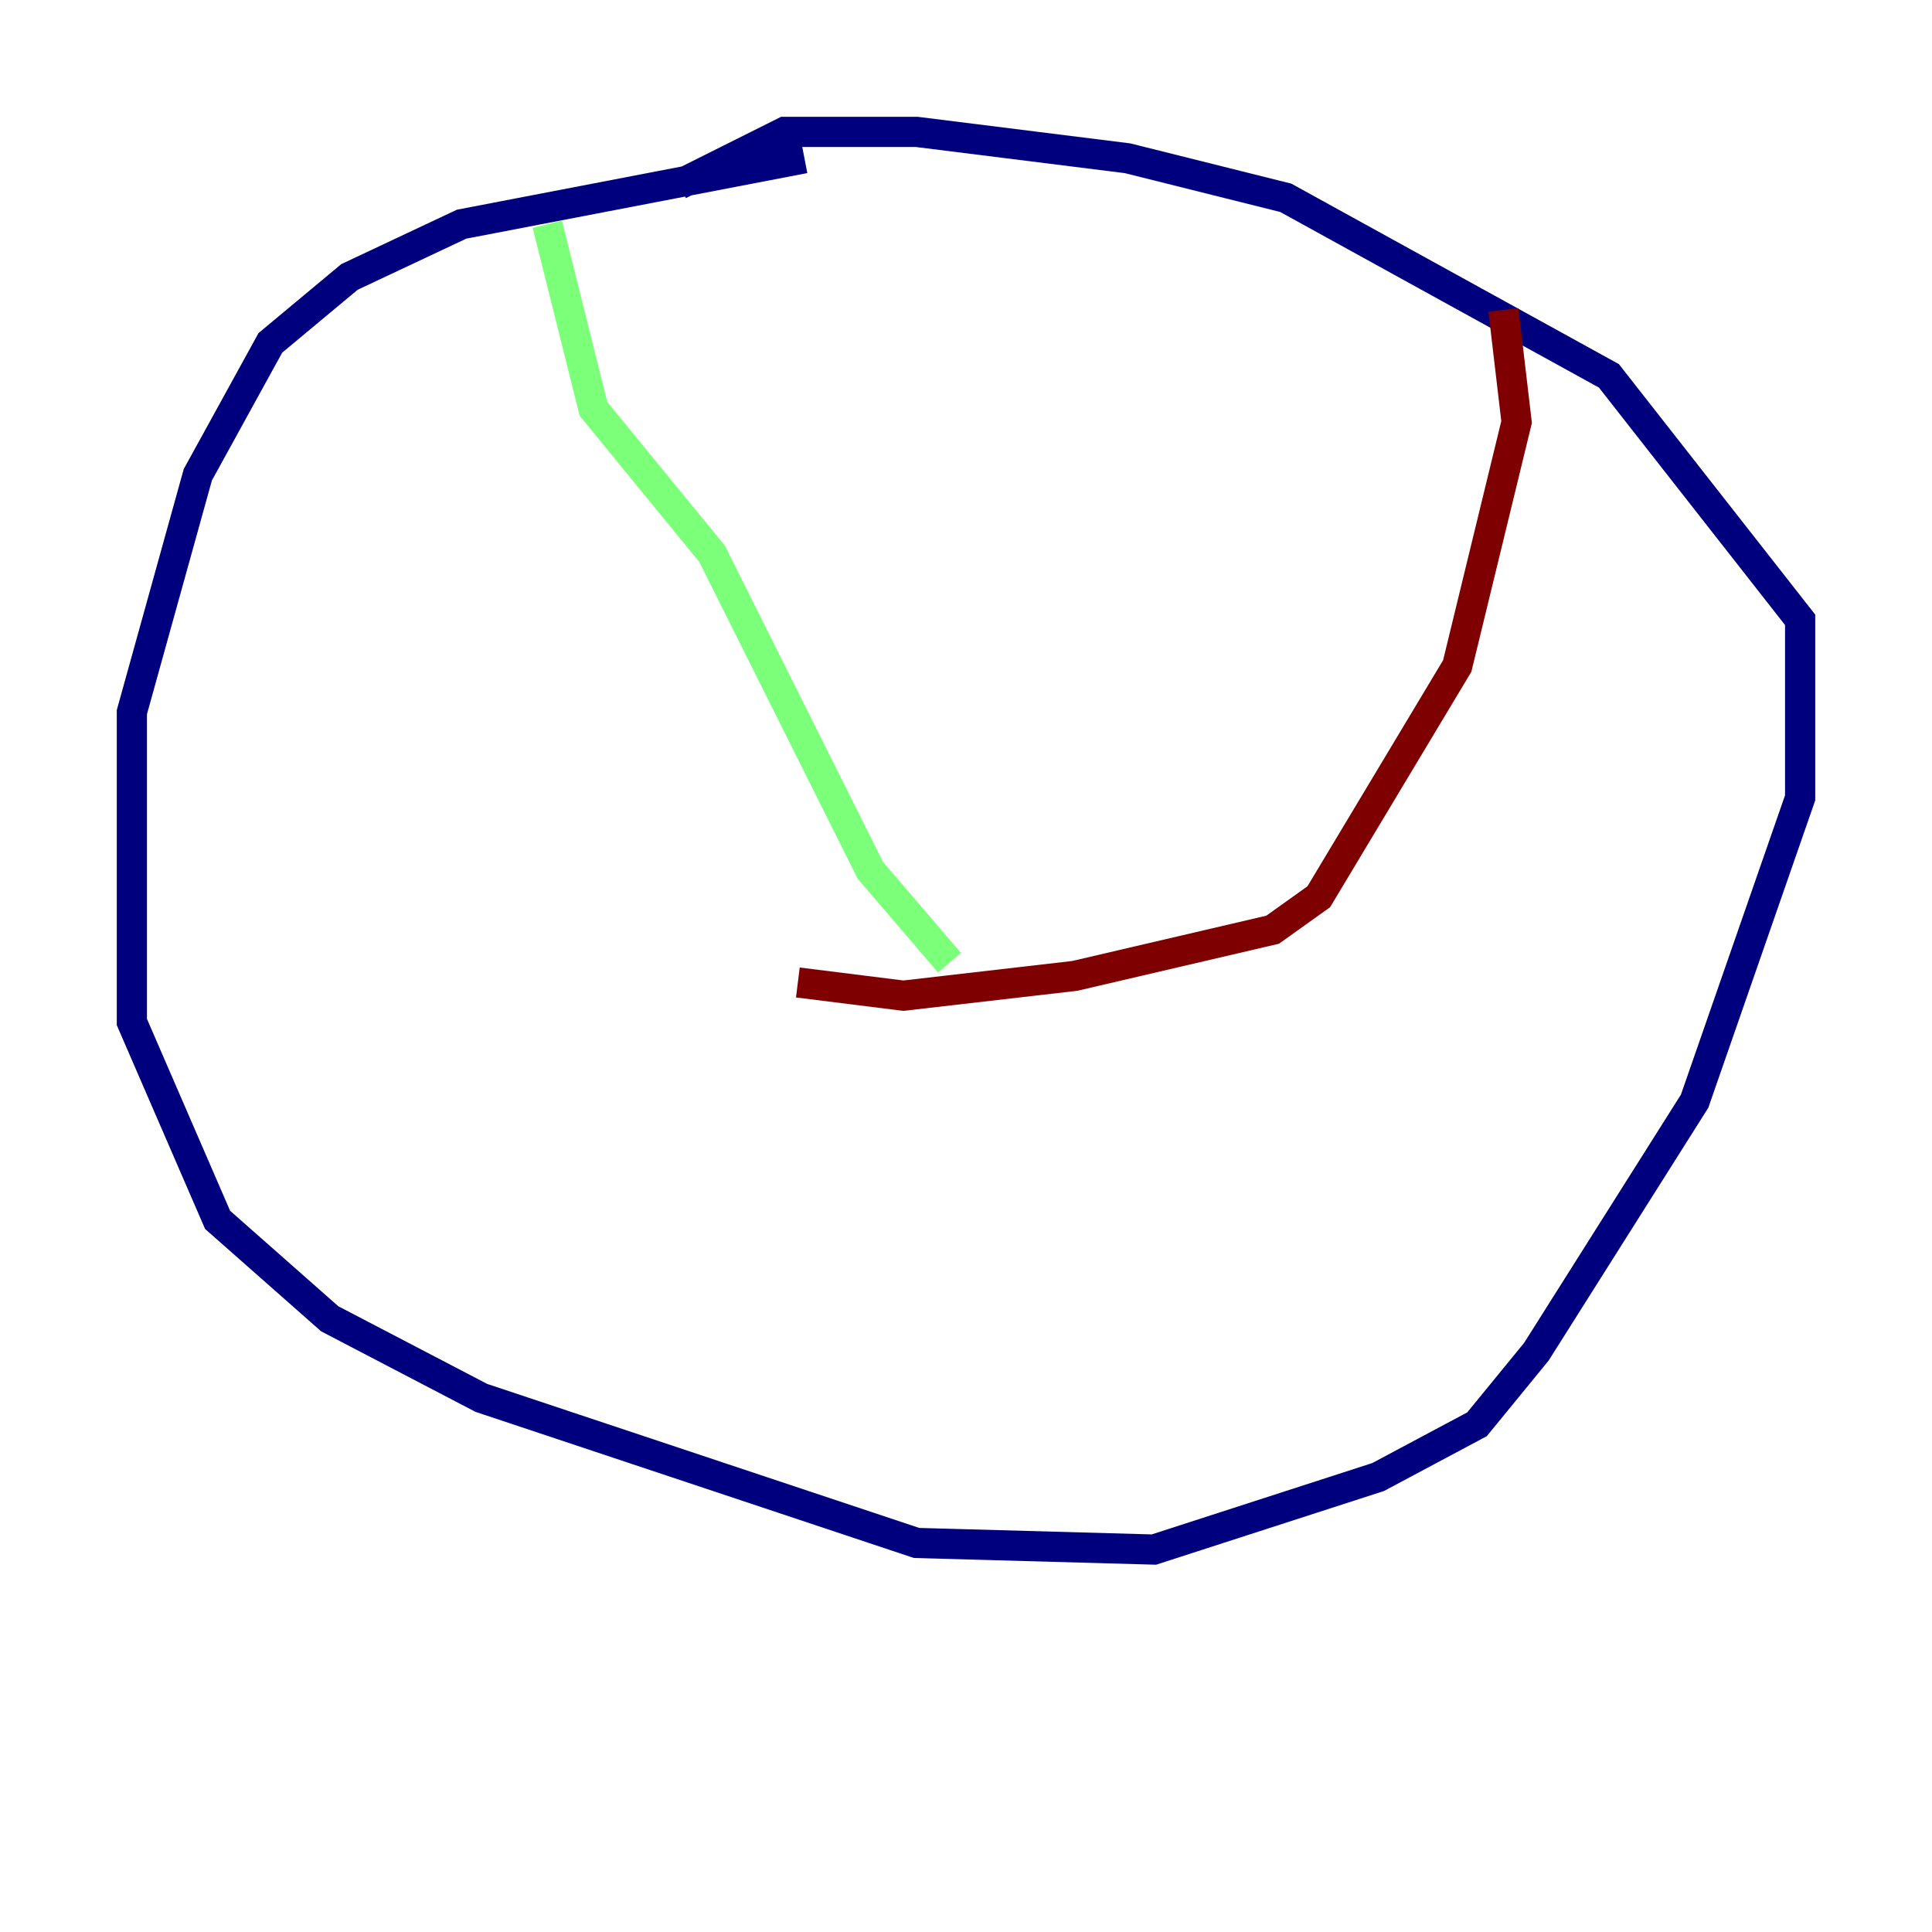 <?xml version="1.0" encoding="utf-8" ?>
<svg baseProfile="tiny" height="128" version="1.2" viewBox="0,0,128,128" width="128" xmlns="http://www.w3.org/2000/svg" xmlns:ev="http://www.w3.org/2001/xml-events" xmlns:xlink="http://www.w3.org/1999/xlink"><defs /><polyline fill="none" points="53.297,10.485 30.58,14.853 23.154,18.348 17.911,22.717 13.106,31.454 8.737,47.181 8.737,67.713 14.416,80.819 21.843,87.372 31.891,92.614 60.724,102.225 76.451,102.662 91.304,97.857 97.857,94.362 101.788,89.556 112.273,72.956 119.263,52.86 119.263,41.065 106.594,24.901 85.188,13.106 74.703,10.485 60.724,8.737 51.986,8.737 44.997,12.232" stroke="#00007f" stroke-width="2" /><polyline fill="none" points="36.259,14.853 39.317,27.085 47.181,36.696 57.666,57.666 62.908,63.782" stroke="#7cff79" stroke-width="2" /><polyline fill="none" points="99.604,20.532 100.478,27.959 96.546,44.123 87.372,59.413 84.314,61.597 71.208,64.655 59.85,65.966 52.86,65.092" stroke="#7f0000" stroke-width="2" /></svg>